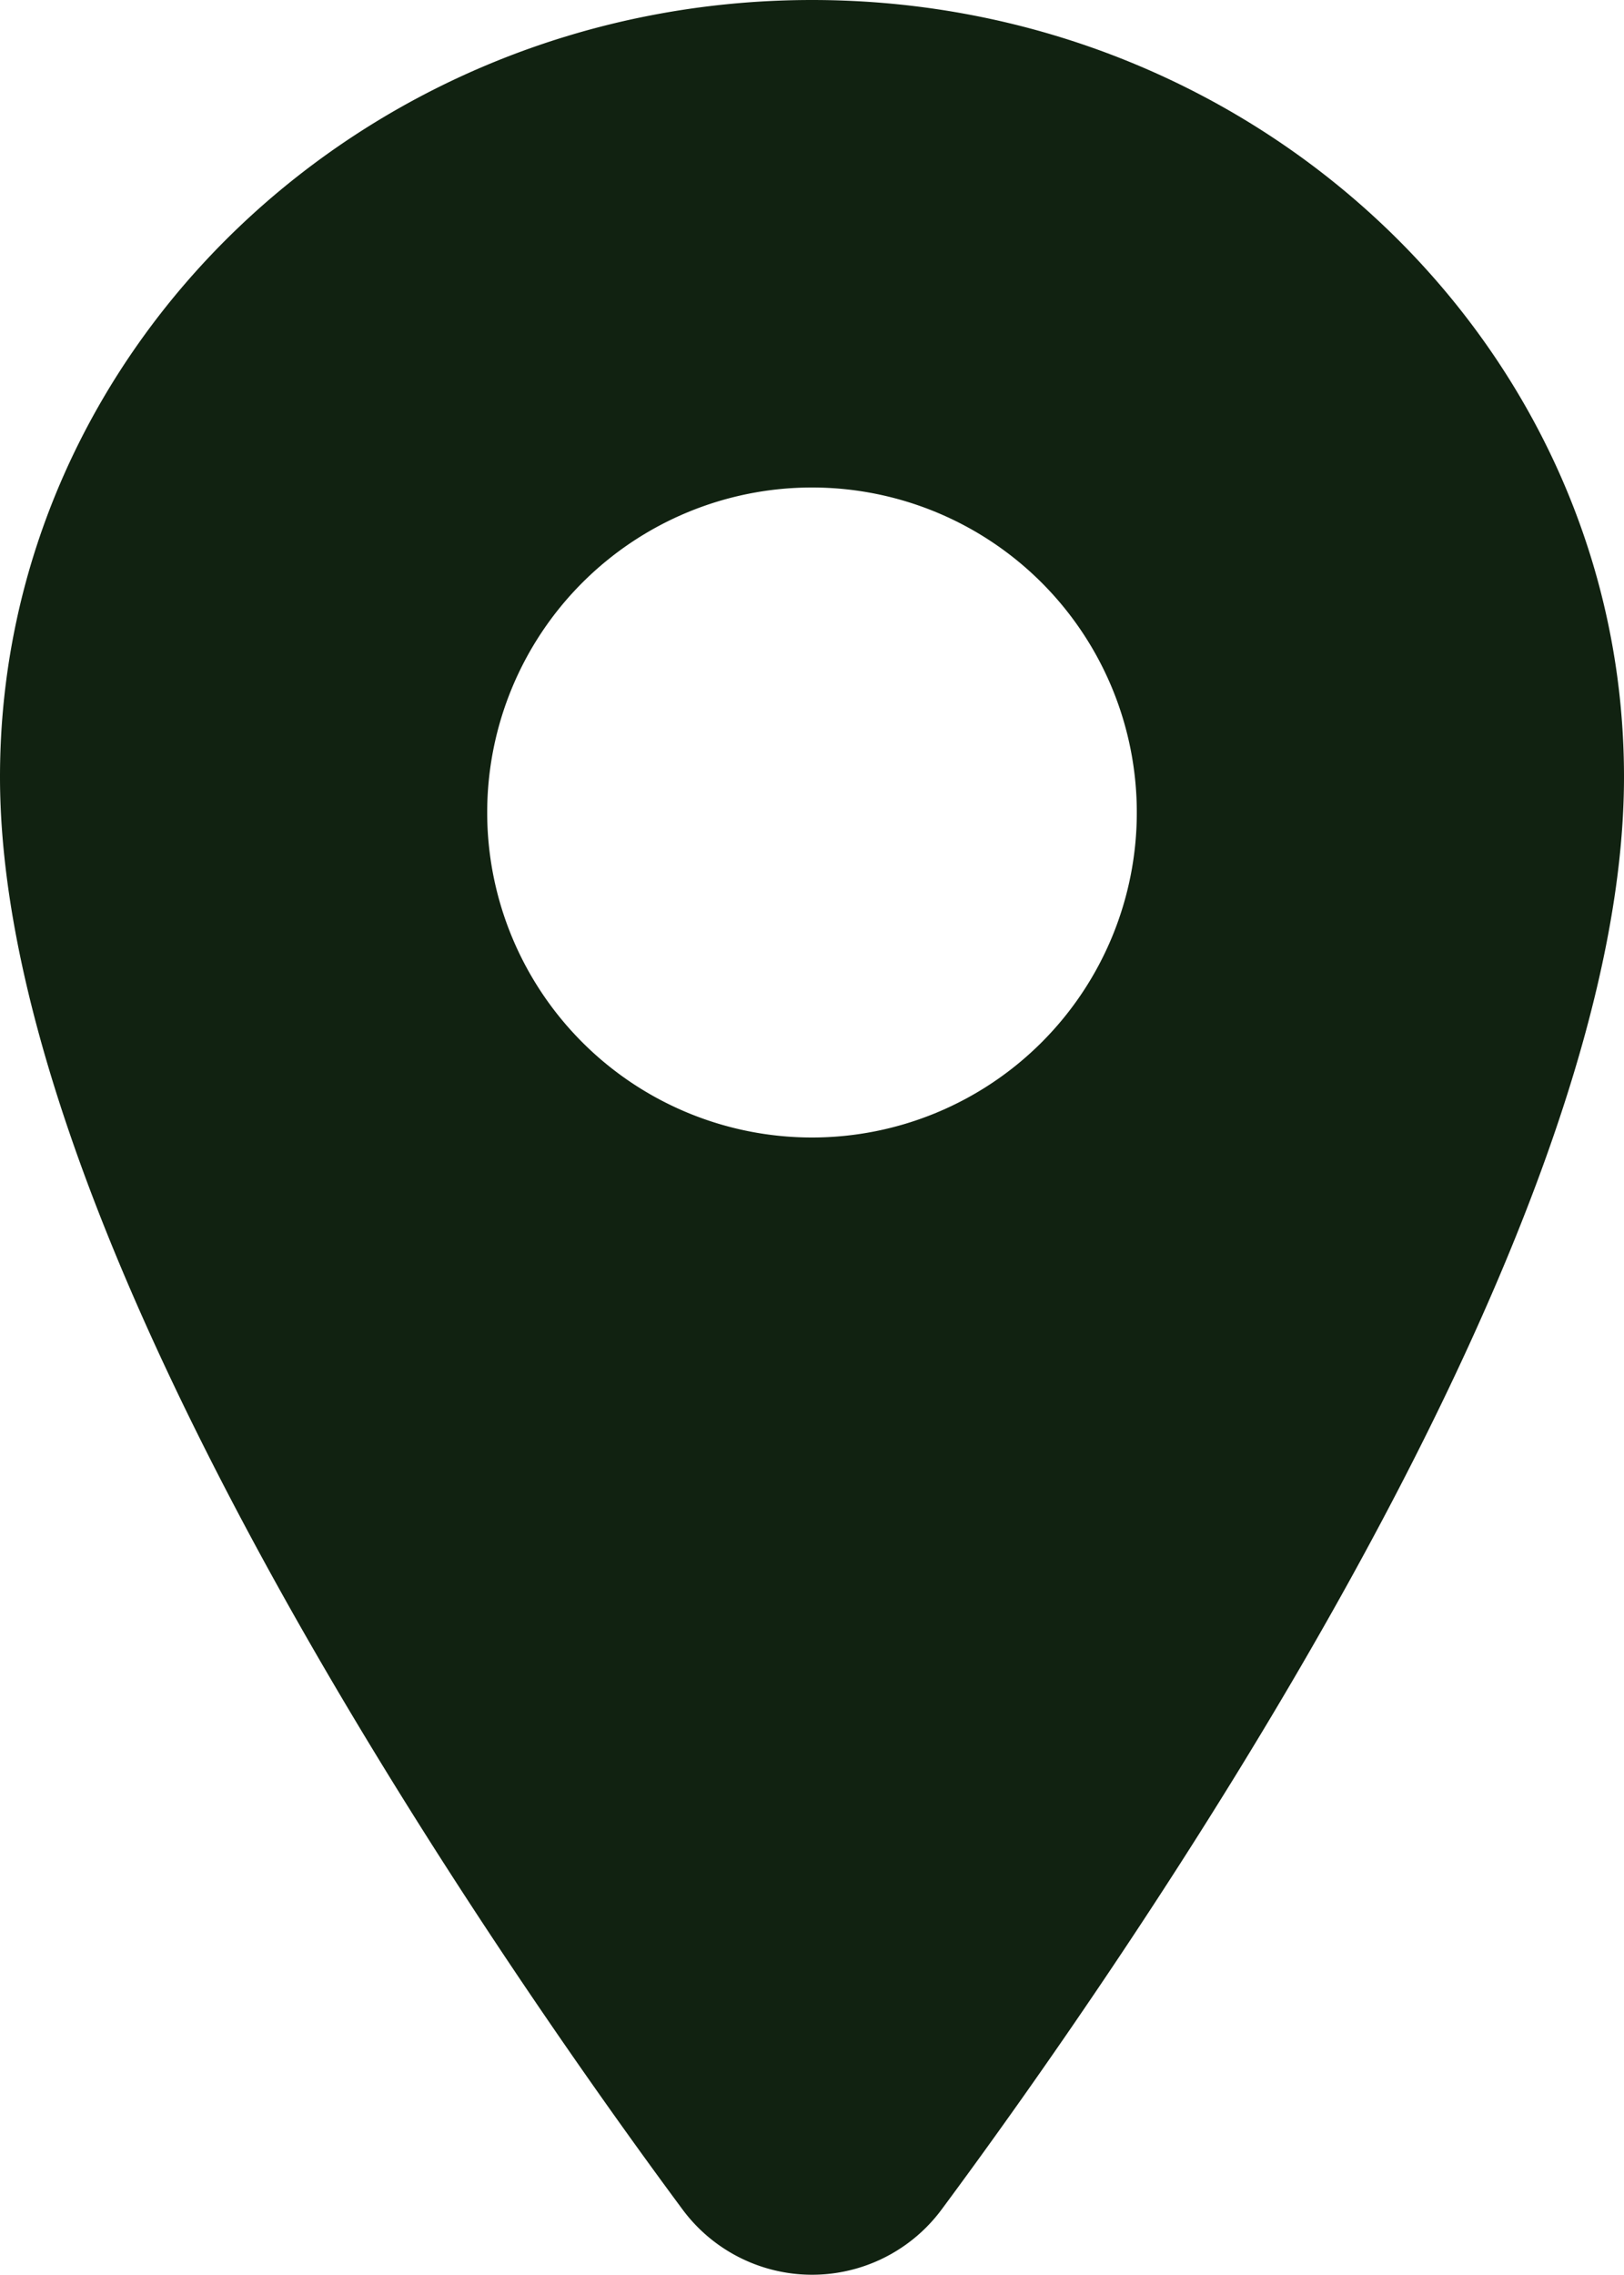 <svg width="10" height="14" fill="none" xmlns="http://www.w3.org/2000/svg"><path d="M5 0C2.243 0 0 2.145 0 4.781c0 1.256.572 2.925 1.7 4.962.907 1.636 1.955 3.115 2.5 3.85a.993.993 0 0 0 1.601 0c.545-.735 1.594-2.214 2.5-3.85C9.428 7.707 10 6.037 10 4.781 10 2.145 7.757 0 5 0Zm0 7a2 2 0 1 1 0-4 2 2 0 0 1 0 4Z" fill="#121"/></svg>